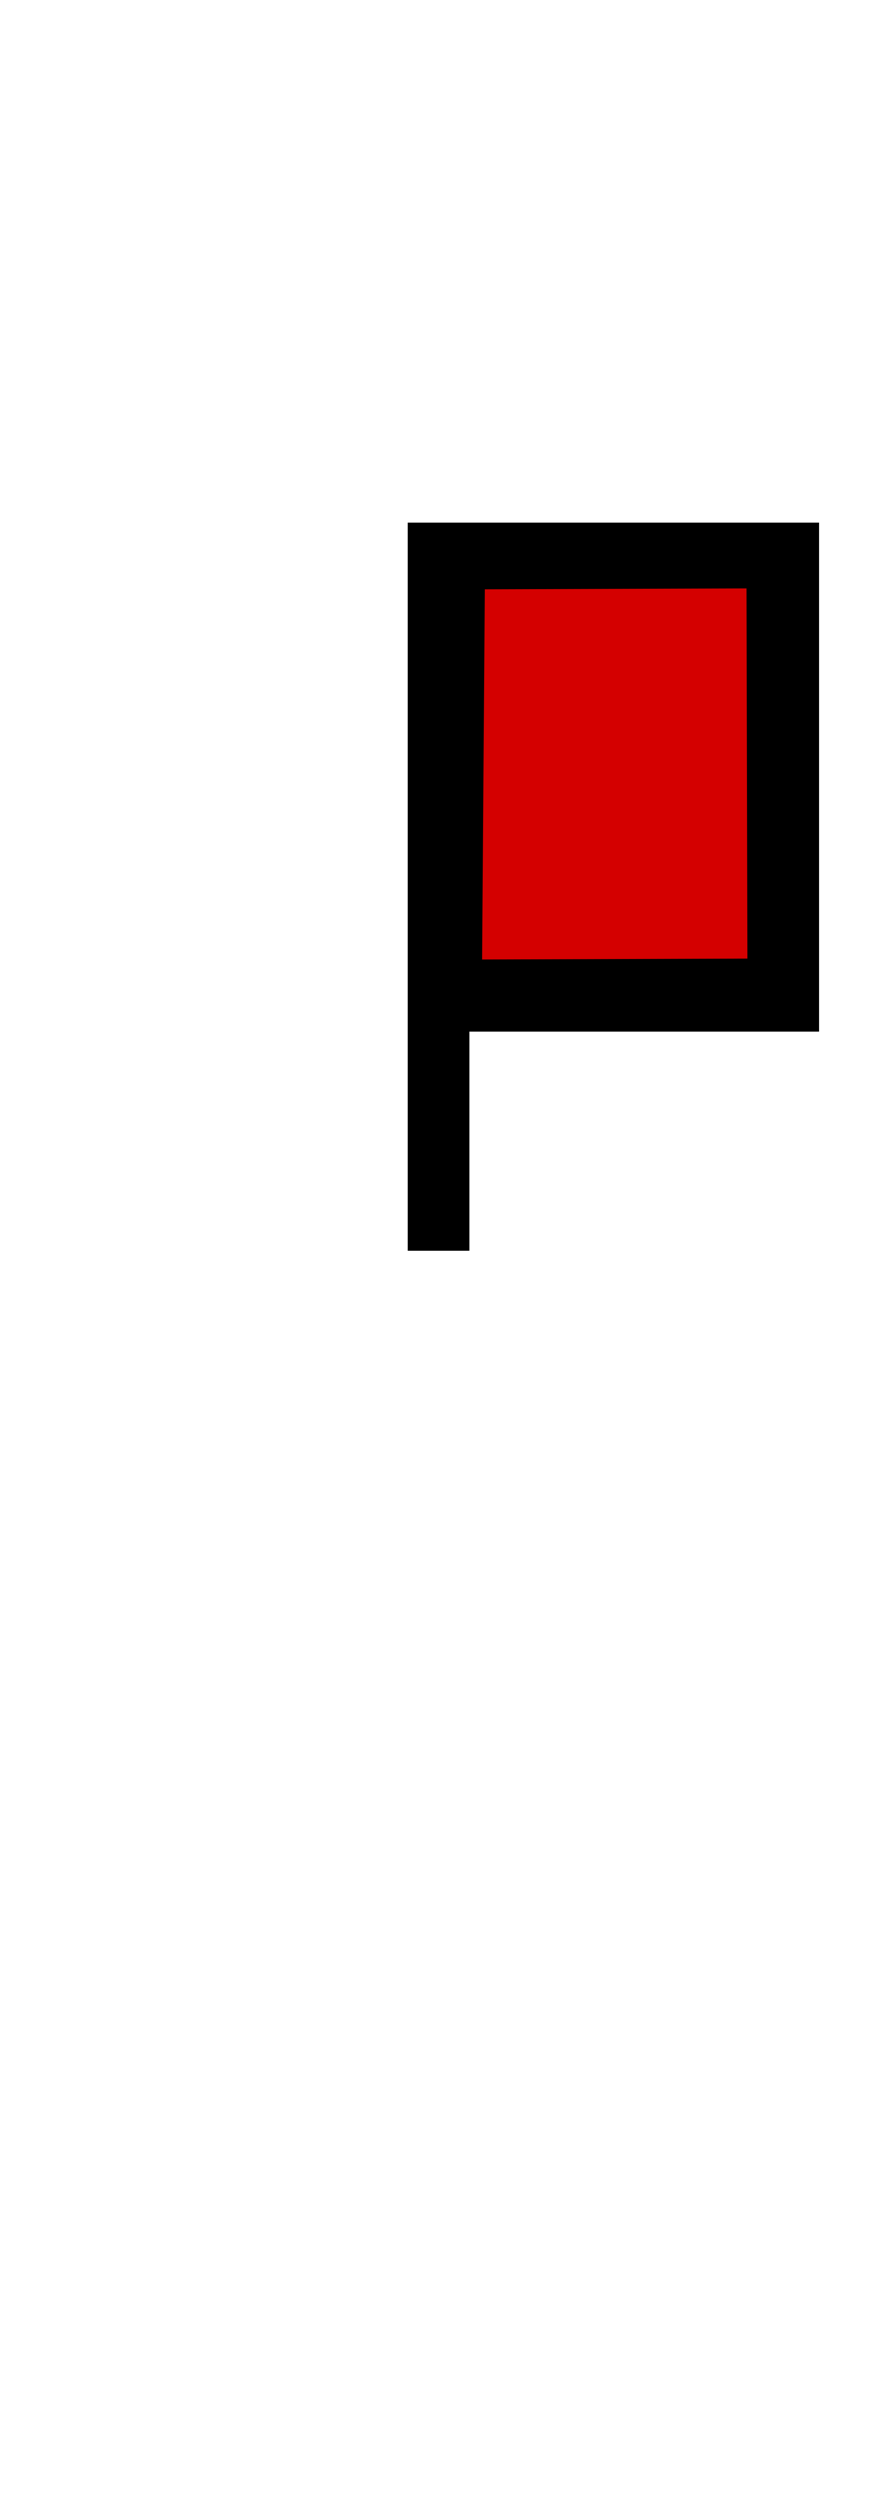 <?xml version="1.0" encoding="UTF-8" standalone="no"?>
<svg xmlns="http://www.w3.org/2000/svg" xmlns:svg="http://www.w3.org/2000/svg" xmlns:rdf="http://www.w3.org/1999/02/22-rdf-syntax-ns#" xmlns:cc="http://creativecommons.org/ns#" xmlns:dc="http://purl.org/dc/elements/1.1/" version="1.0" width="61.188" height="172.219" id="svg2">
  <title id="title2986">Q9: Topmark, cylinder</title>
  <defs id="defs9"/>
  <path style="fill:#ffffff;fill-opacity:0;stroke:none;stroke-width:1px;stroke-linecap:butt;stroke-linejoin:miter;stroke-opacity:1" d="M 53.834,68.974 54.354,38.464 31.133,38.36 30.612,68.974 Z" id="path_fill_v12"/>
  <path style="fill:#ffffff;fill-opacity:0;stroke:none;stroke-width:1px;stroke-linecap:butt;stroke-linejoin:miter;stroke-opacity:1" d="M 45.289,68.974 45.809,38.464 31.133,38.36 30.612,68.974 Z" id="path_fill_v8"/>
  <path style="fill:#ffffff;fill-opacity:0;stroke:none;stroke-width:0.707px;stroke-linecap:butt;stroke-linejoin:miter;stroke-opacity:1" d="M 42.223,68.974 42.483,38.464 30.872,38.36 30.612,68.974 Z" id="path_fill_v6"/>
  <path style="fill:#ffffff;fill-opacity:0;stroke:none;stroke-width:1px;stroke-linecap:butt;stroke-linejoin:miter;stroke-opacity:1" d="M 39.279,68.974 39.799,38.464 31.133,38.36 30.612,68.974 Z" id="path_fill_v4"/>
  <path style="fill:#d40000" d="M 53.834,68.974 54.354,38.464 31.133,38.36 30.612,68.974 Z" id="path_fill_h12"/>
  <path style="fill:#ffffff;fill-opacity:0;stroke:none;stroke-width:1px;stroke-linecap:butt;stroke-linejoin:miter;stroke-opacity:1" d="M 53.834,57.594 54.354,38.464 31.133,38.36 30.612,57.594 Z" id="path_fill_h8"/>
  <path style="fill:#ffffff;fill-opacity:0;stroke:none;stroke-width:0.707px;stroke-linecap:butt;stroke-linejoin:miter;stroke-opacity:1" d="M 53.834,53.667 54.354,38.412 31.133,38.36 30.612,53.667 Z" id="path_fill_h6"/>
  <path style="fill:#ffffff;fill-opacity:0;stroke:none;stroke-width:1px;stroke-linecap:butt;stroke-linejoin:miter;stroke-opacity:1" d="M 53.834,49.094 54.354,38.464 31.133,38.36 30.612,49.094 Z" id="path_fill_h4"/>
  <path d="m 28.094,36 v 50.156 h 4.25 V 71.062 H 56.438 V 36 Z m 23.344,4.531 0.062,25.5 -18.281,0.062 0.188,-25.5 z" id="path_stroke"/>
</svg>
